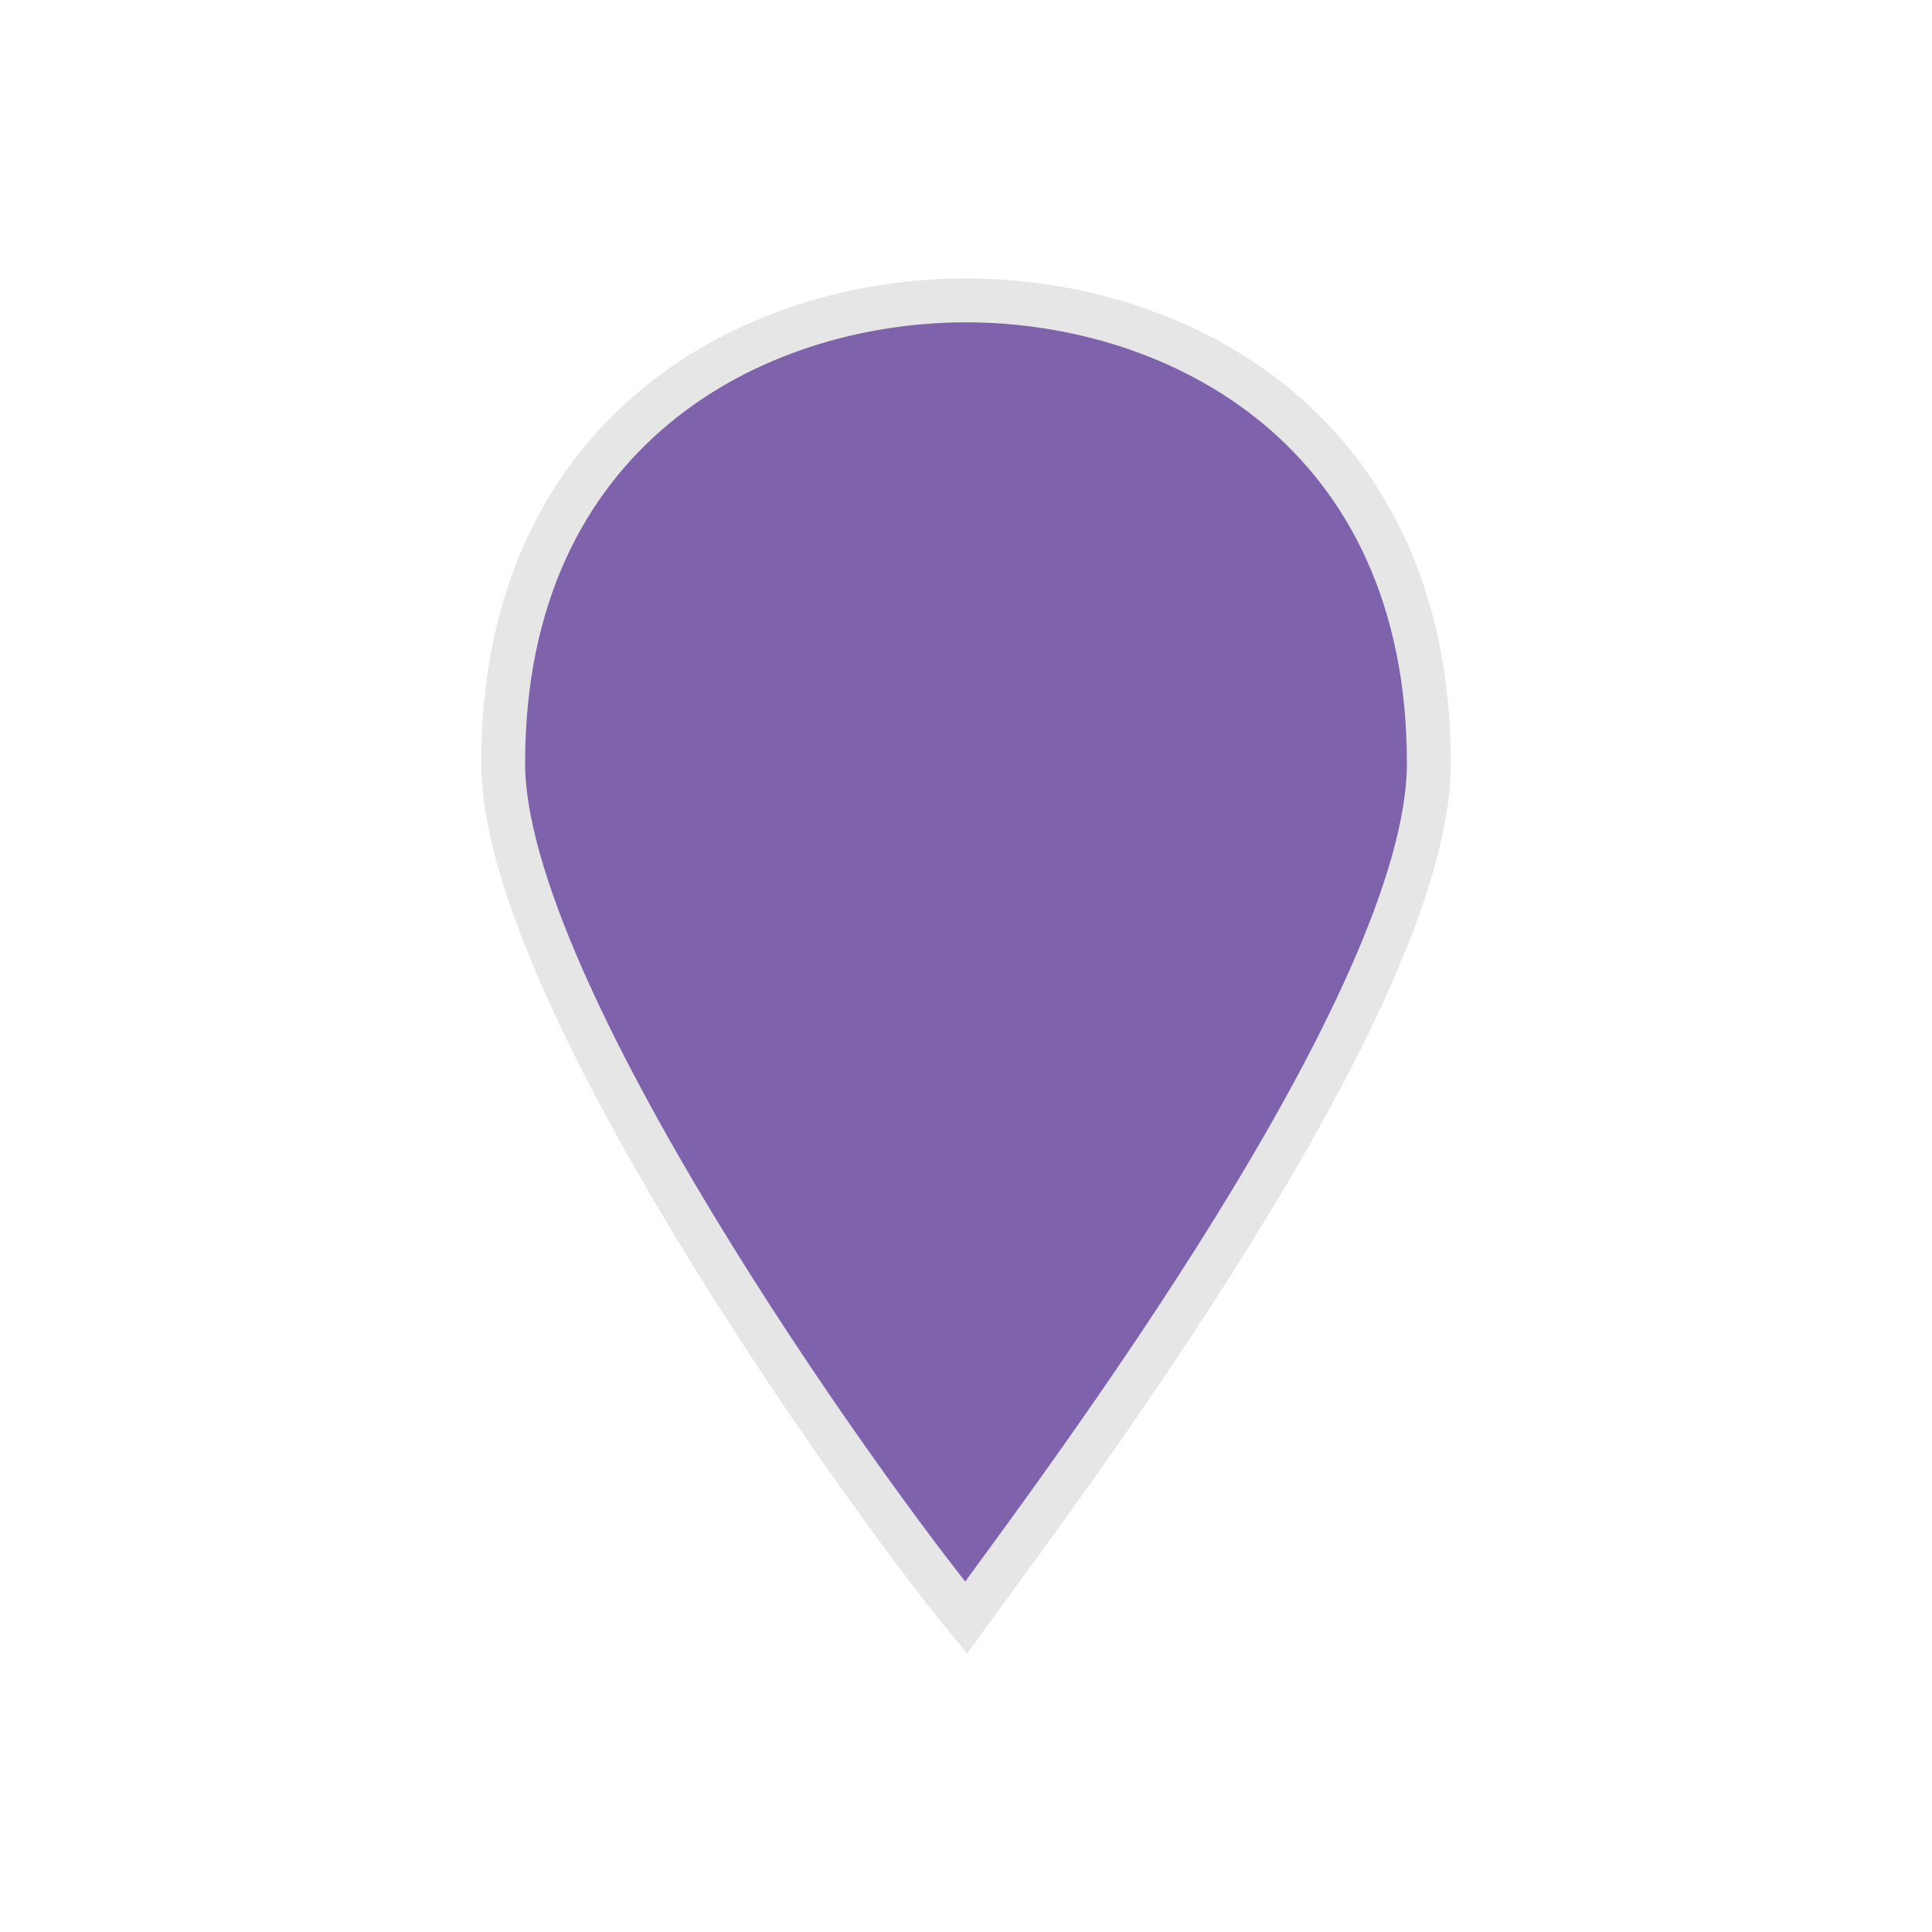 <?xml version="1.0" encoding="UTF-8" standalone="no"?>
<svg
   xmlns:dc="http://purl.org/dc/elements/1.1/"
   xmlns:cc="http://creativecommons.org/ns#"
   xmlns:rdf="http://www.w3.org/1999/02/22-rdf-syntax-ns#"
   xmlns:svg="http://www.w3.org/2000/svg"
   xmlns="http://www.w3.org/2000/svg"
   xmlns:sodipodi="http://sodipodi.sourceforge.net/DTD/sodipodi-0.dtd"
   xmlns:inkscape="http://www.inkscape.org/namespaces/inkscape"
   viewBox="0 0 44 44"
   height="44"
   width="44"
   id="svg2"
   version="1.1"
   inkscape:version="0.91 r13725"
   sodipodi:docname="marker-15-purple.svg">
  <defs
     id="defs14" />
  <sodipodi:namedview
     pagecolor="#ffffff"
     bordercolor="#666666"
     borderopacity="1"
     objecttolerance="10"
     gridtolerance="10"
     guidetolerance="10"
     inkscape:pageopacity="0"
     inkscape:pageshadow="2"
     inkscape:window-width="1296"
     inkscape:window-height="844"
     id="namedview12"
     showgrid="false"
     inkscape:zoom="30.341309"
     inkscape:cx="18.459192"
     inkscape:cy="15.391558"
     inkscape:window-x="0"
     inkscape:window-y="0"
     inkscape:window-maximized="0"
     inkscape:current-layer="svg2" />
  <title
     id="title4">marker-15.svg</title>
  <rect
     x="0"
     y="22"
     width="22"
     height="22"
     id="rect6"
     style="fill:none" />
  <path
     d="m 22,6.841 c -4.865,0 -10.541,2.973 -10.541,10.541 0,5.135 8.108,16.486 10.541,19.459 2.162,-2.973 10.541,-14.054 10.541,-19.459 C 32.541,9.814 26.865,6.841 22,6.841 Z"
     id="path10"
     inkscape:connector-curvature="0"
     style="fill:#7e62ac;stroke:#e6e6e6;stroke-opacity:1;fill-opacity:1" />
</svg>

